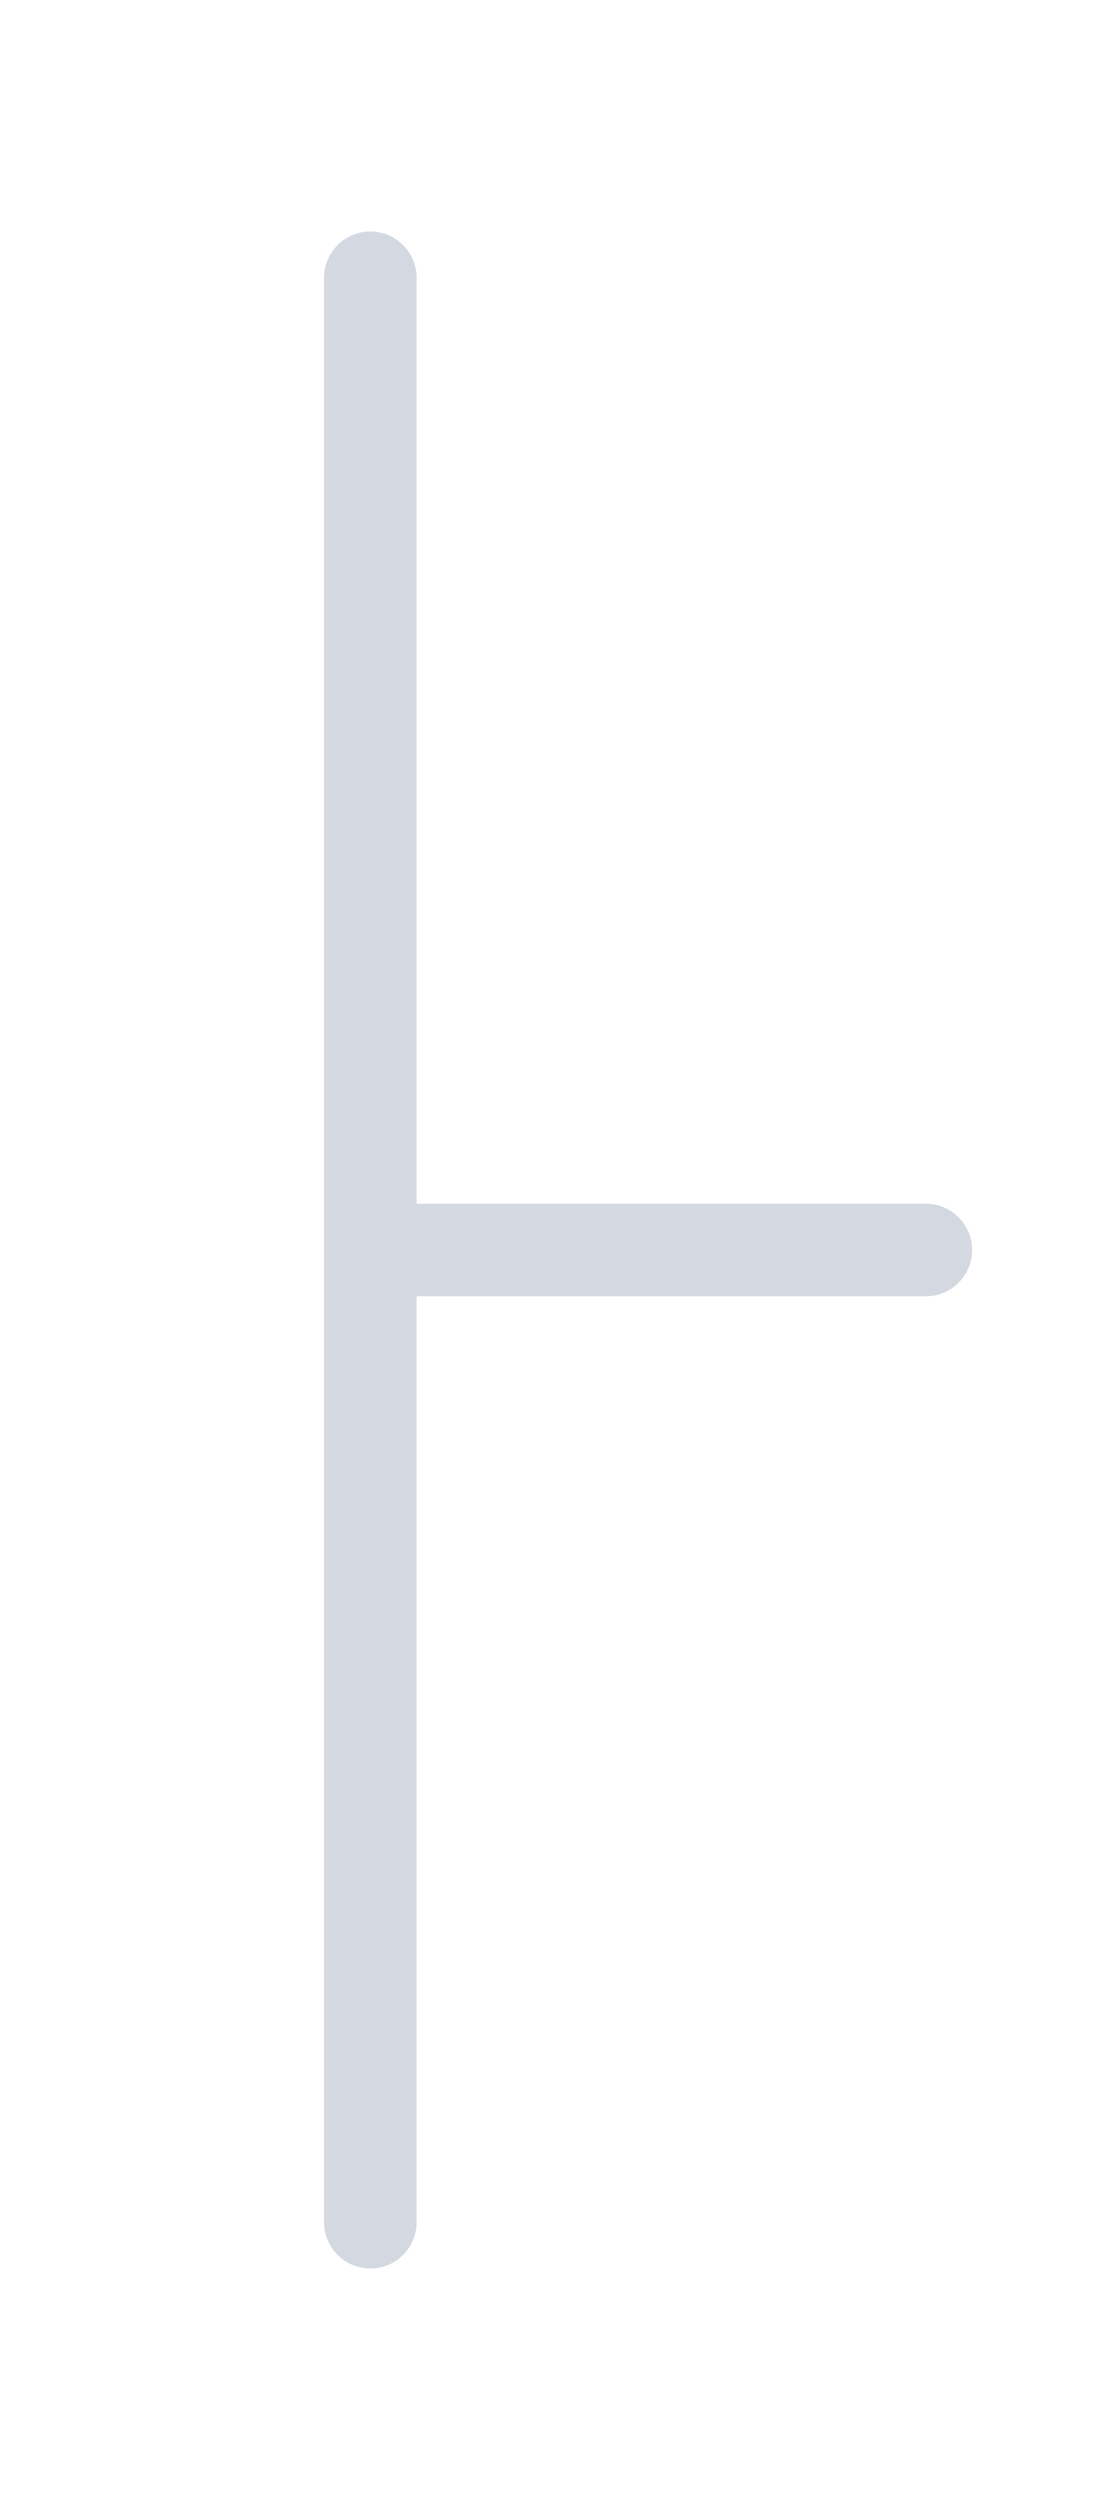 <?xml version="1.0" encoding="UTF-8"?>
<svg width="24px" height="54px" viewBox="0 0 24 54" version="1.1" xmlns="http://www.w3.org/2000/svg" xmlns:xlink="http://www.w3.org/1999/xlink">
    <!-- Generator: sketchtool 55.2 (78181) - https://sketchapp.com -->
    <title>62e232f0-63be-4bb8-9547-1d9a37cb8929@1.00x</title>
    <desc>Created with sketchtool.</desc>
    <g id="autocomplete" stroke="none" stroke-width="1" fill="none" fill-rule="evenodd" stroke-linecap="round" stroke-linejoin="round">
        <g id="icon/tree/child" stroke="#D4D9E1" stroke-width="2">
            <path d="M8,6 L8,48" id="Line"></path>
            <path d="M20,27 L8.305,27" id="Line"></path>
        </g>
    </g>
</svg>